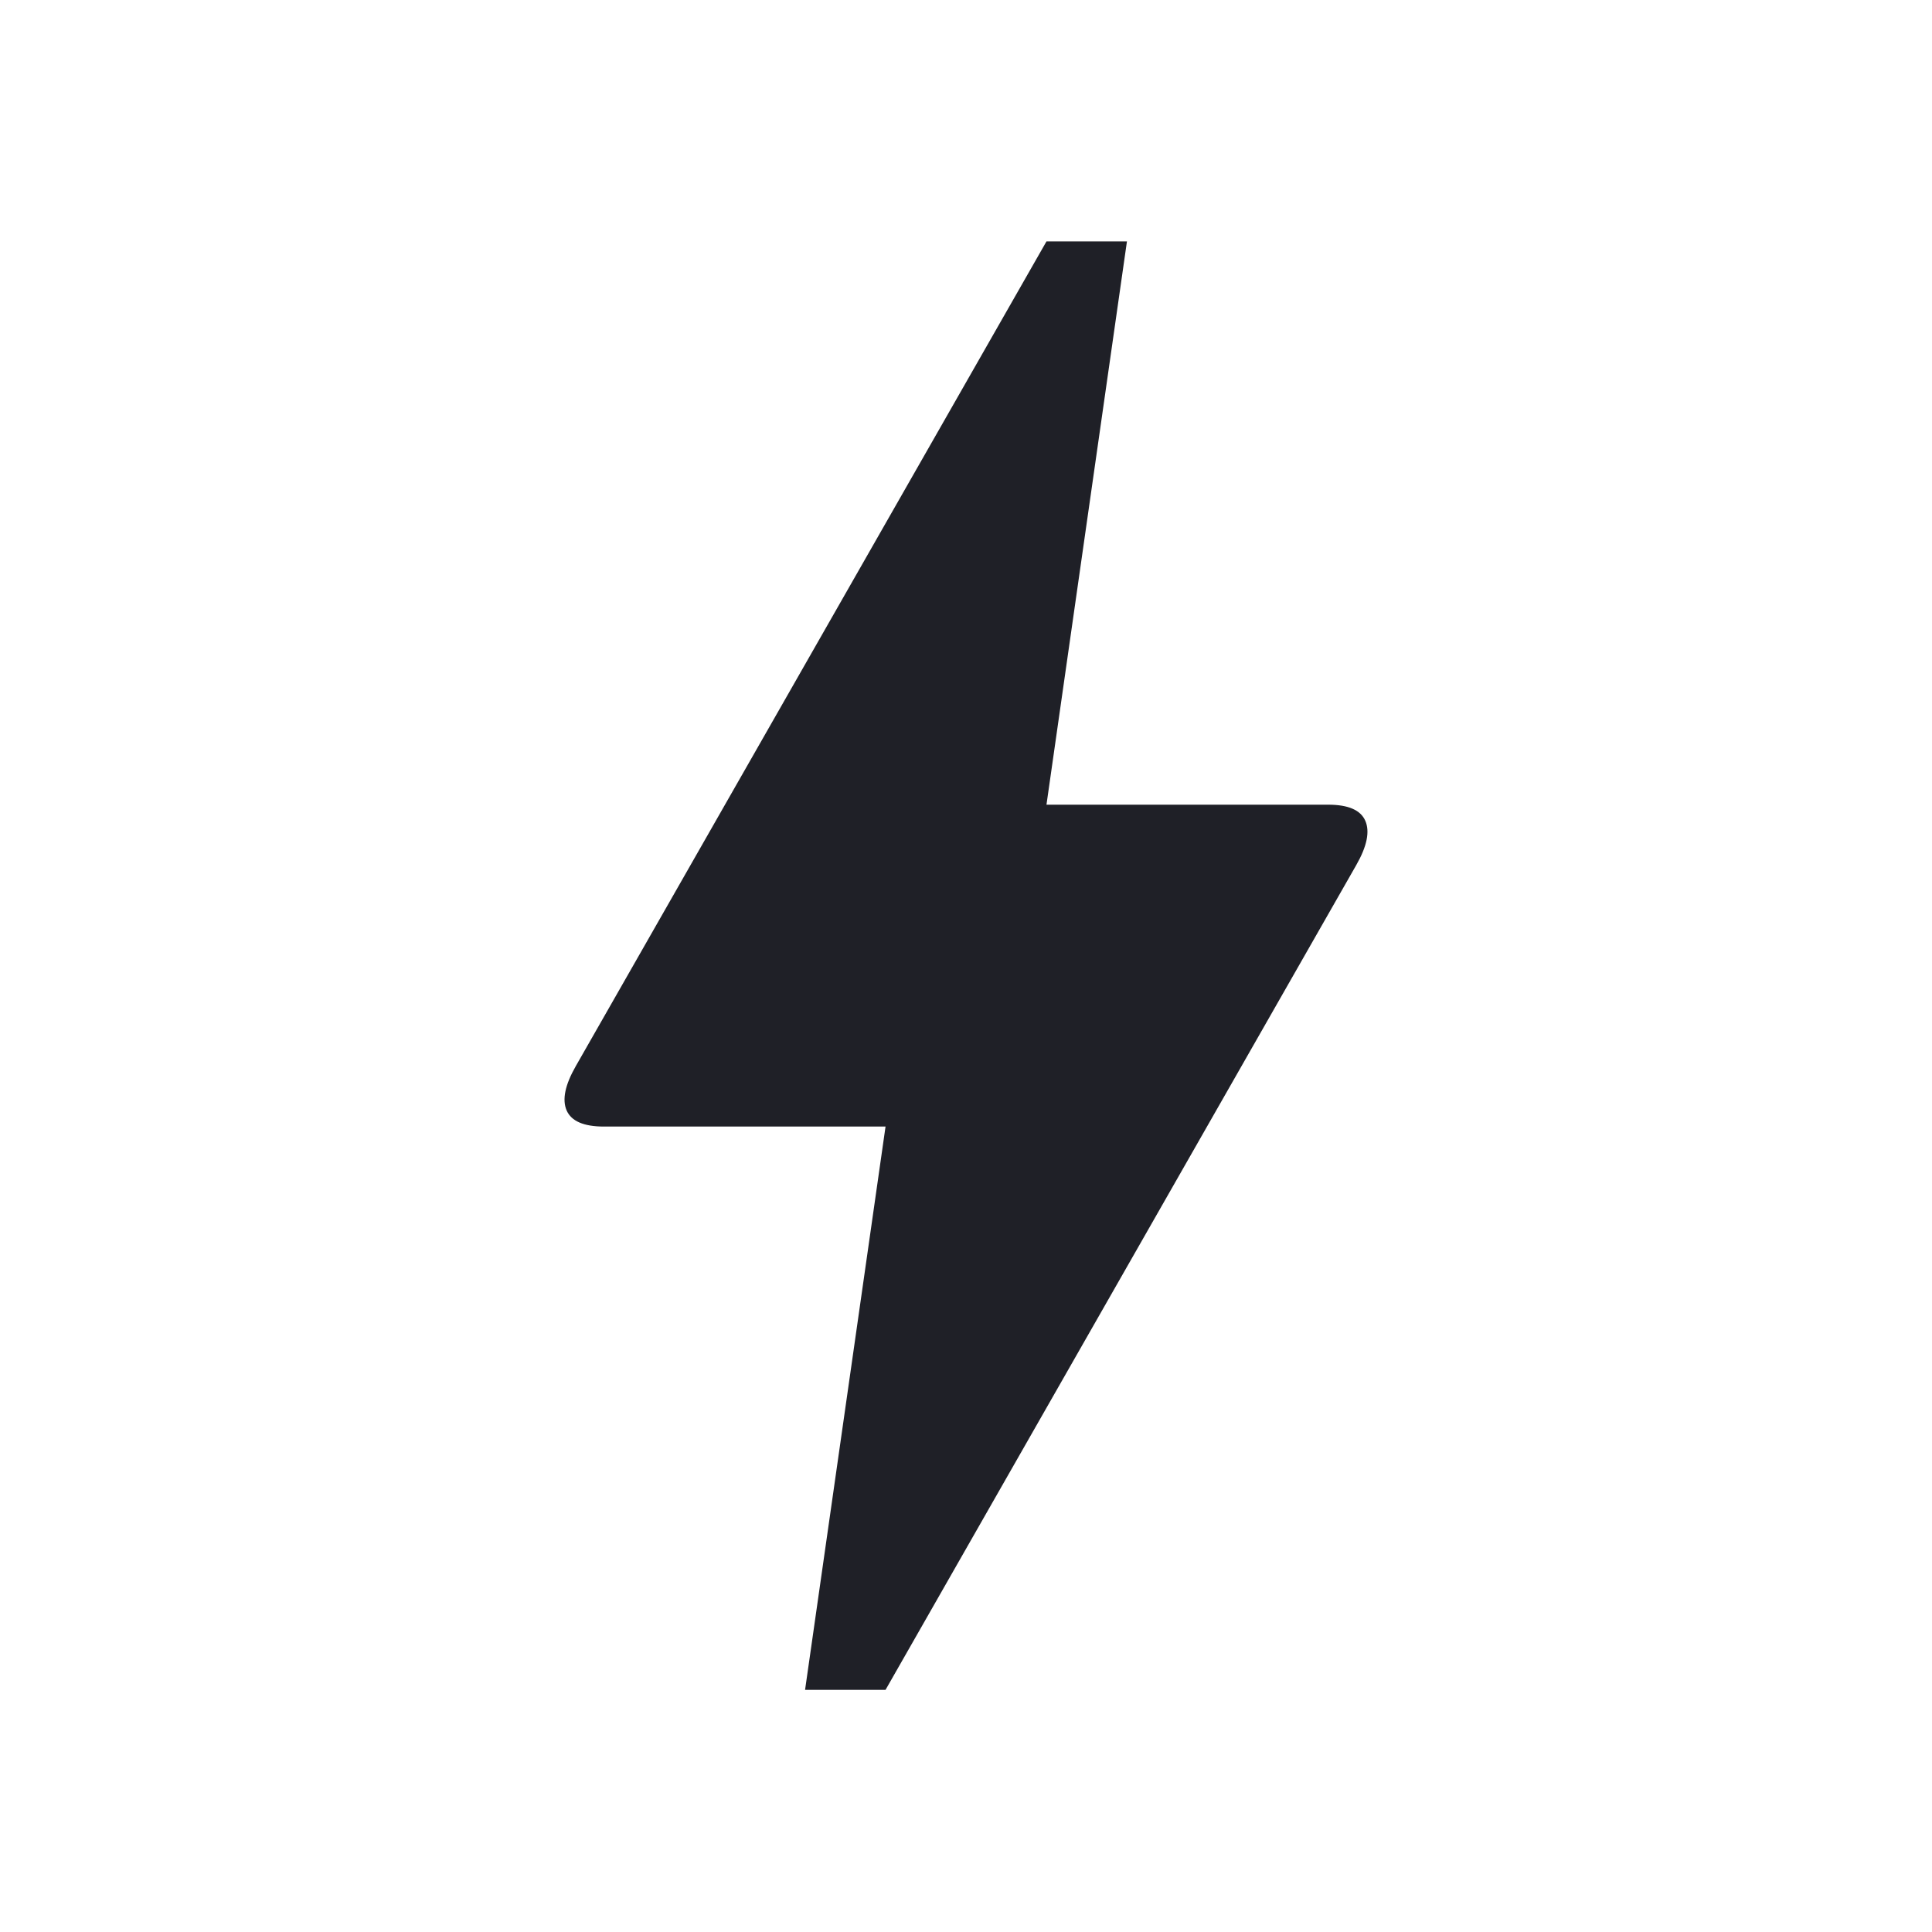 <svg width="258" height="258" viewBox="0 0 258 258" fill="none" xmlns="http://www.w3.org/2000/svg">
<mask id="mask0_19_1136" style="mask-type:alpha" maskUnits="userSpaceOnUse" x="0" y="0" width="258" height="258">
<rect x="0.051" width="257.899" height="257.899" fill="#16171E"/>
</mask>
<g mask="url(#mask0_19_1136)">
<path d="M107.51 225.661L118.256 150.441H80.645C77.959 150.441 76.3 149.725 75.67 148.292C75.047 146.859 75.452 144.889 76.884 142.382L139.747 32.237H150.493L139.747 107.458H177.358C180.044 107.458 181.699 108.174 182.322 109.607C182.952 111.04 182.551 113.01 181.119 115.517L118.256 225.661H107.51Z" fill="#1F2027"/>
</g>
</svg>

